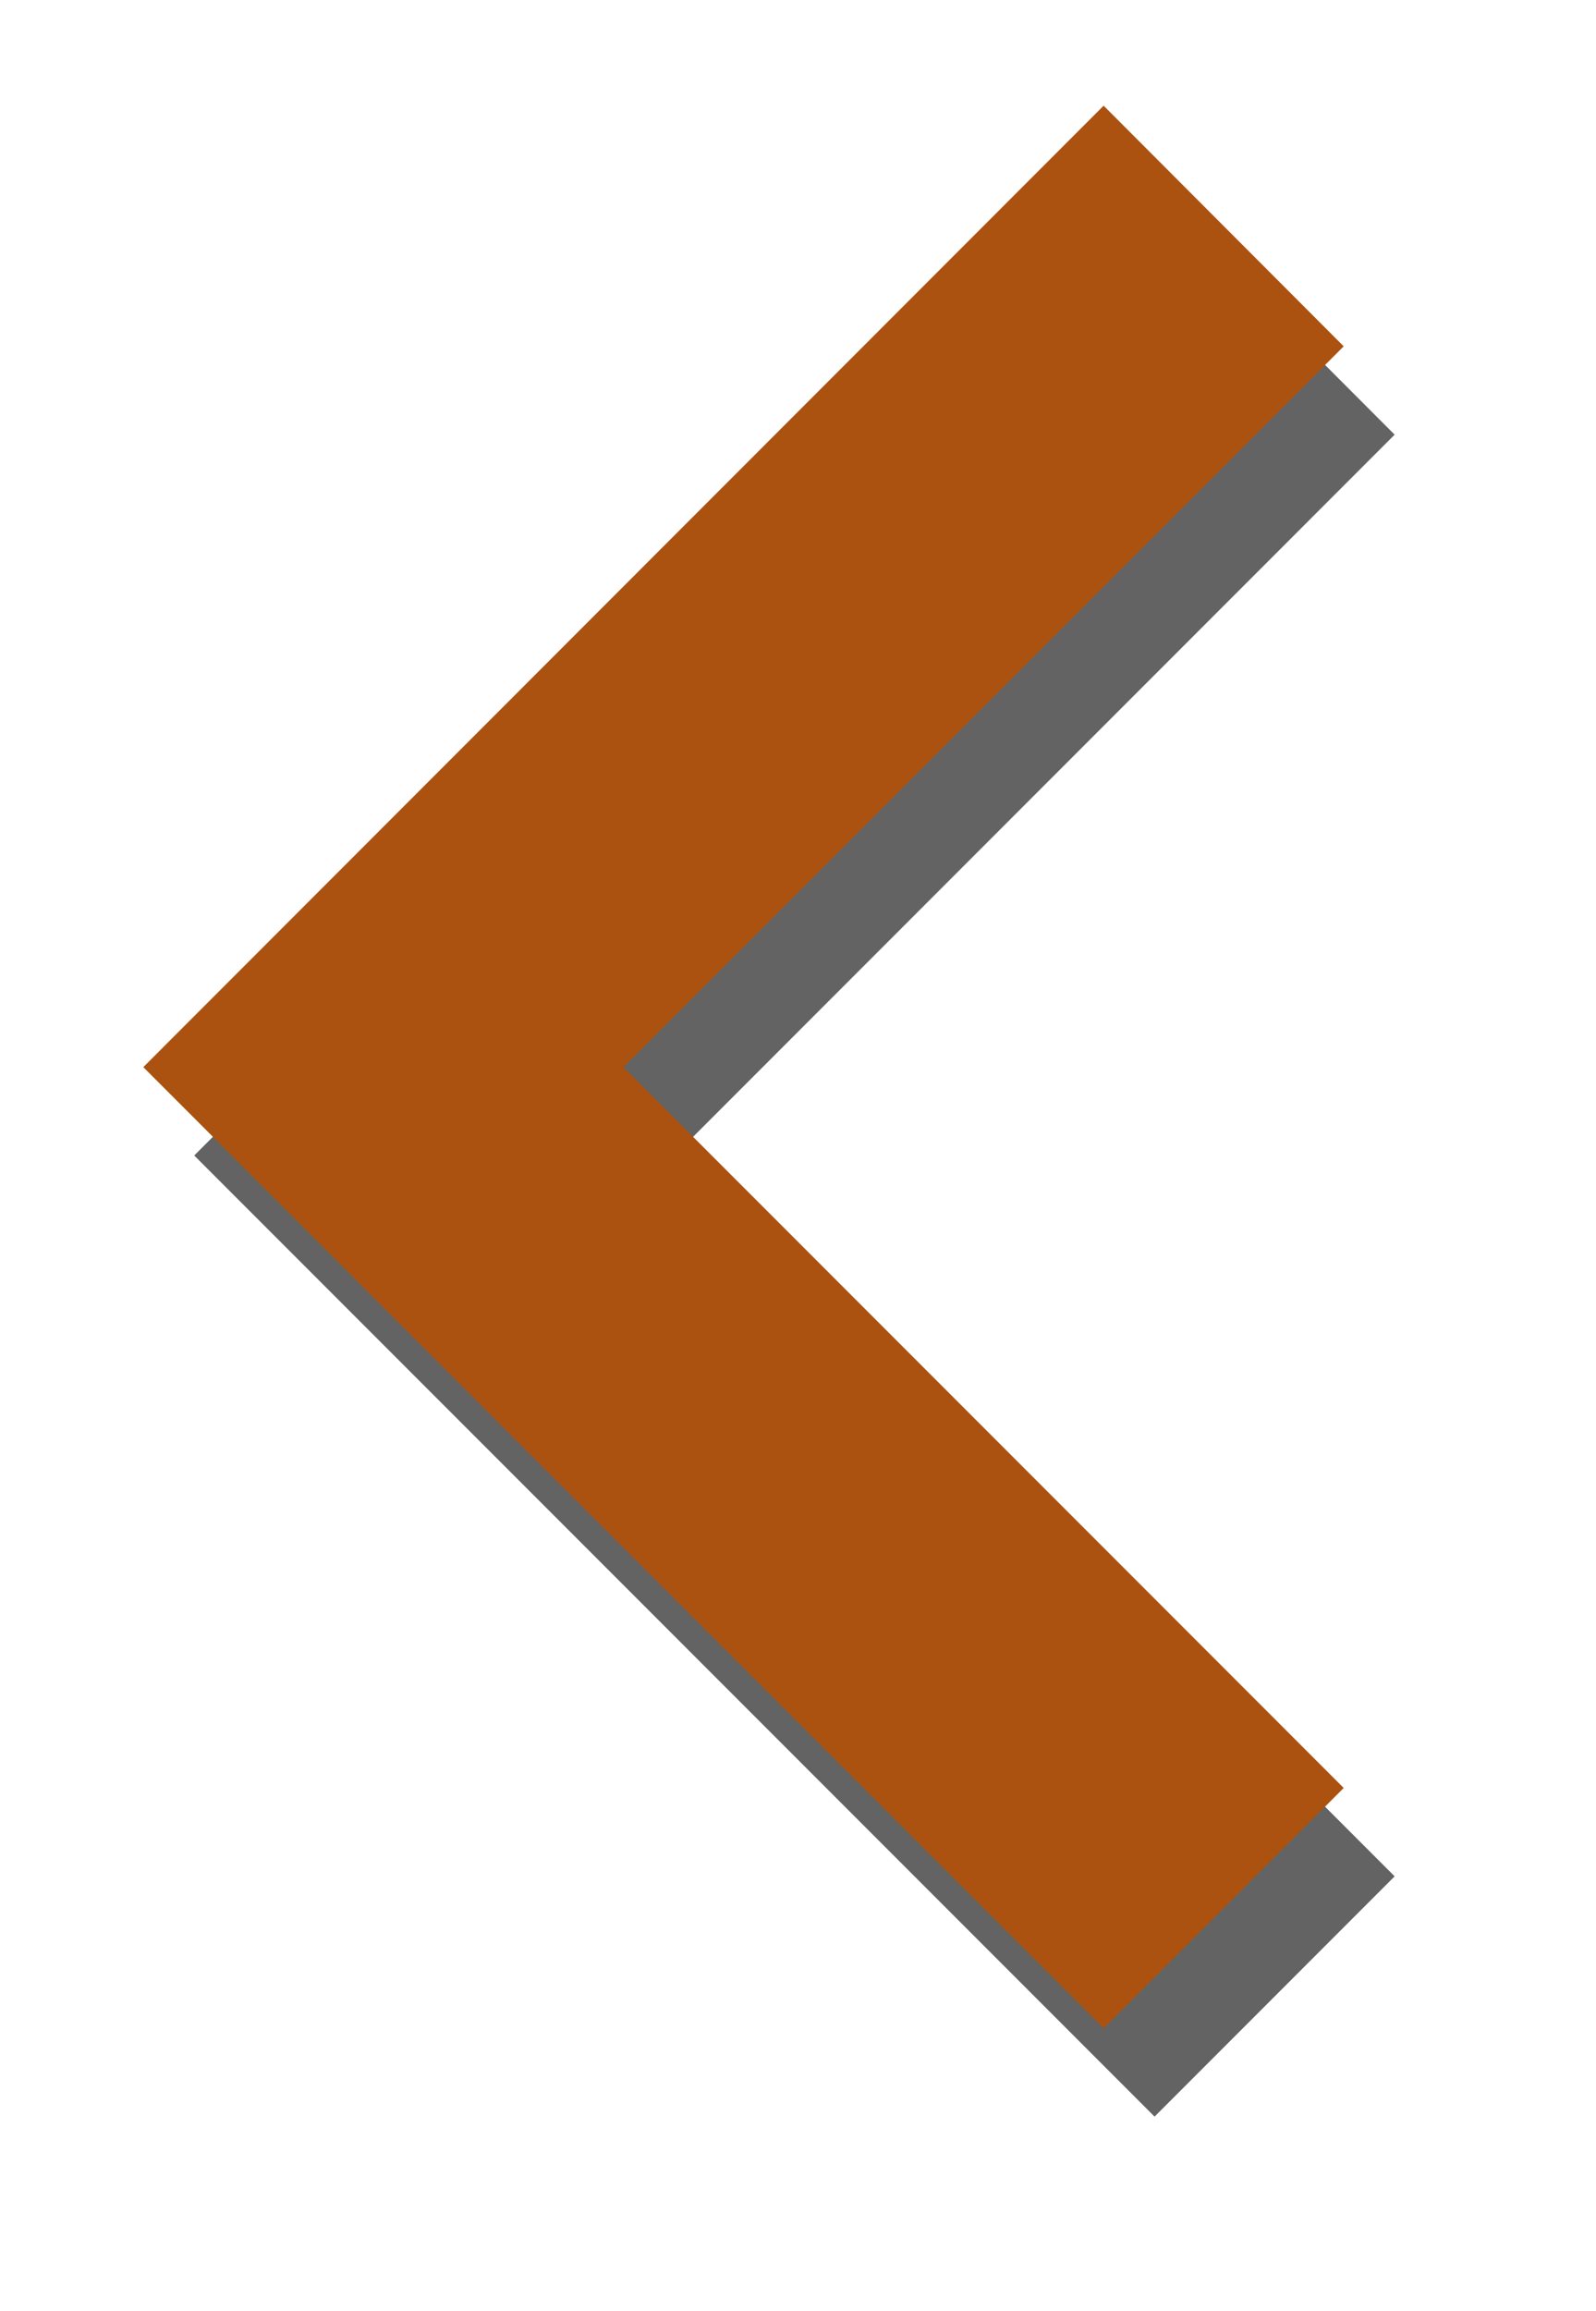 <svg xmlns="http://www.w3.org/2000/svg" width="47" height="68" viewBox="0 0 47 68"><defs><filter id="a" width="200%" height="200%" x="-50%" y="-50%"><feMorphology in="SourceGraphic" operator="dilate" radius=".3" result="SvgjsFeMorphology1010Out"/><feOffset dx="1.5" dy="2.6" in="SvgjsFeMorphology1010Out" result="SvgjsFeOffset1011Out"/><feGaussianBlur in="SvgjsFeOffset1011Out" result="SvgjsFeGaussianBlur1012Out" stdDeviation="2.4"/><feComposite in="SvgjsFeGaussianBlur1012Out" in2="SourceAlpha" operator="out" result="SvgjsFeComposite1013Out"/></filter></defs><path fill-opacity=".61" d="M98 421.71l7.07 7.08L83.86 450l21.21 21.21-7.07 7.07L69.72 450z" filter="url(#a)" transform="translate(-65.5 -418.6)"/><path fill="#ab5211" d="M32.5 3.11l7.07 7.08L18.36 31.4l21.21 21.21-7.07 7.07L4.22 31.4z"/></svg>